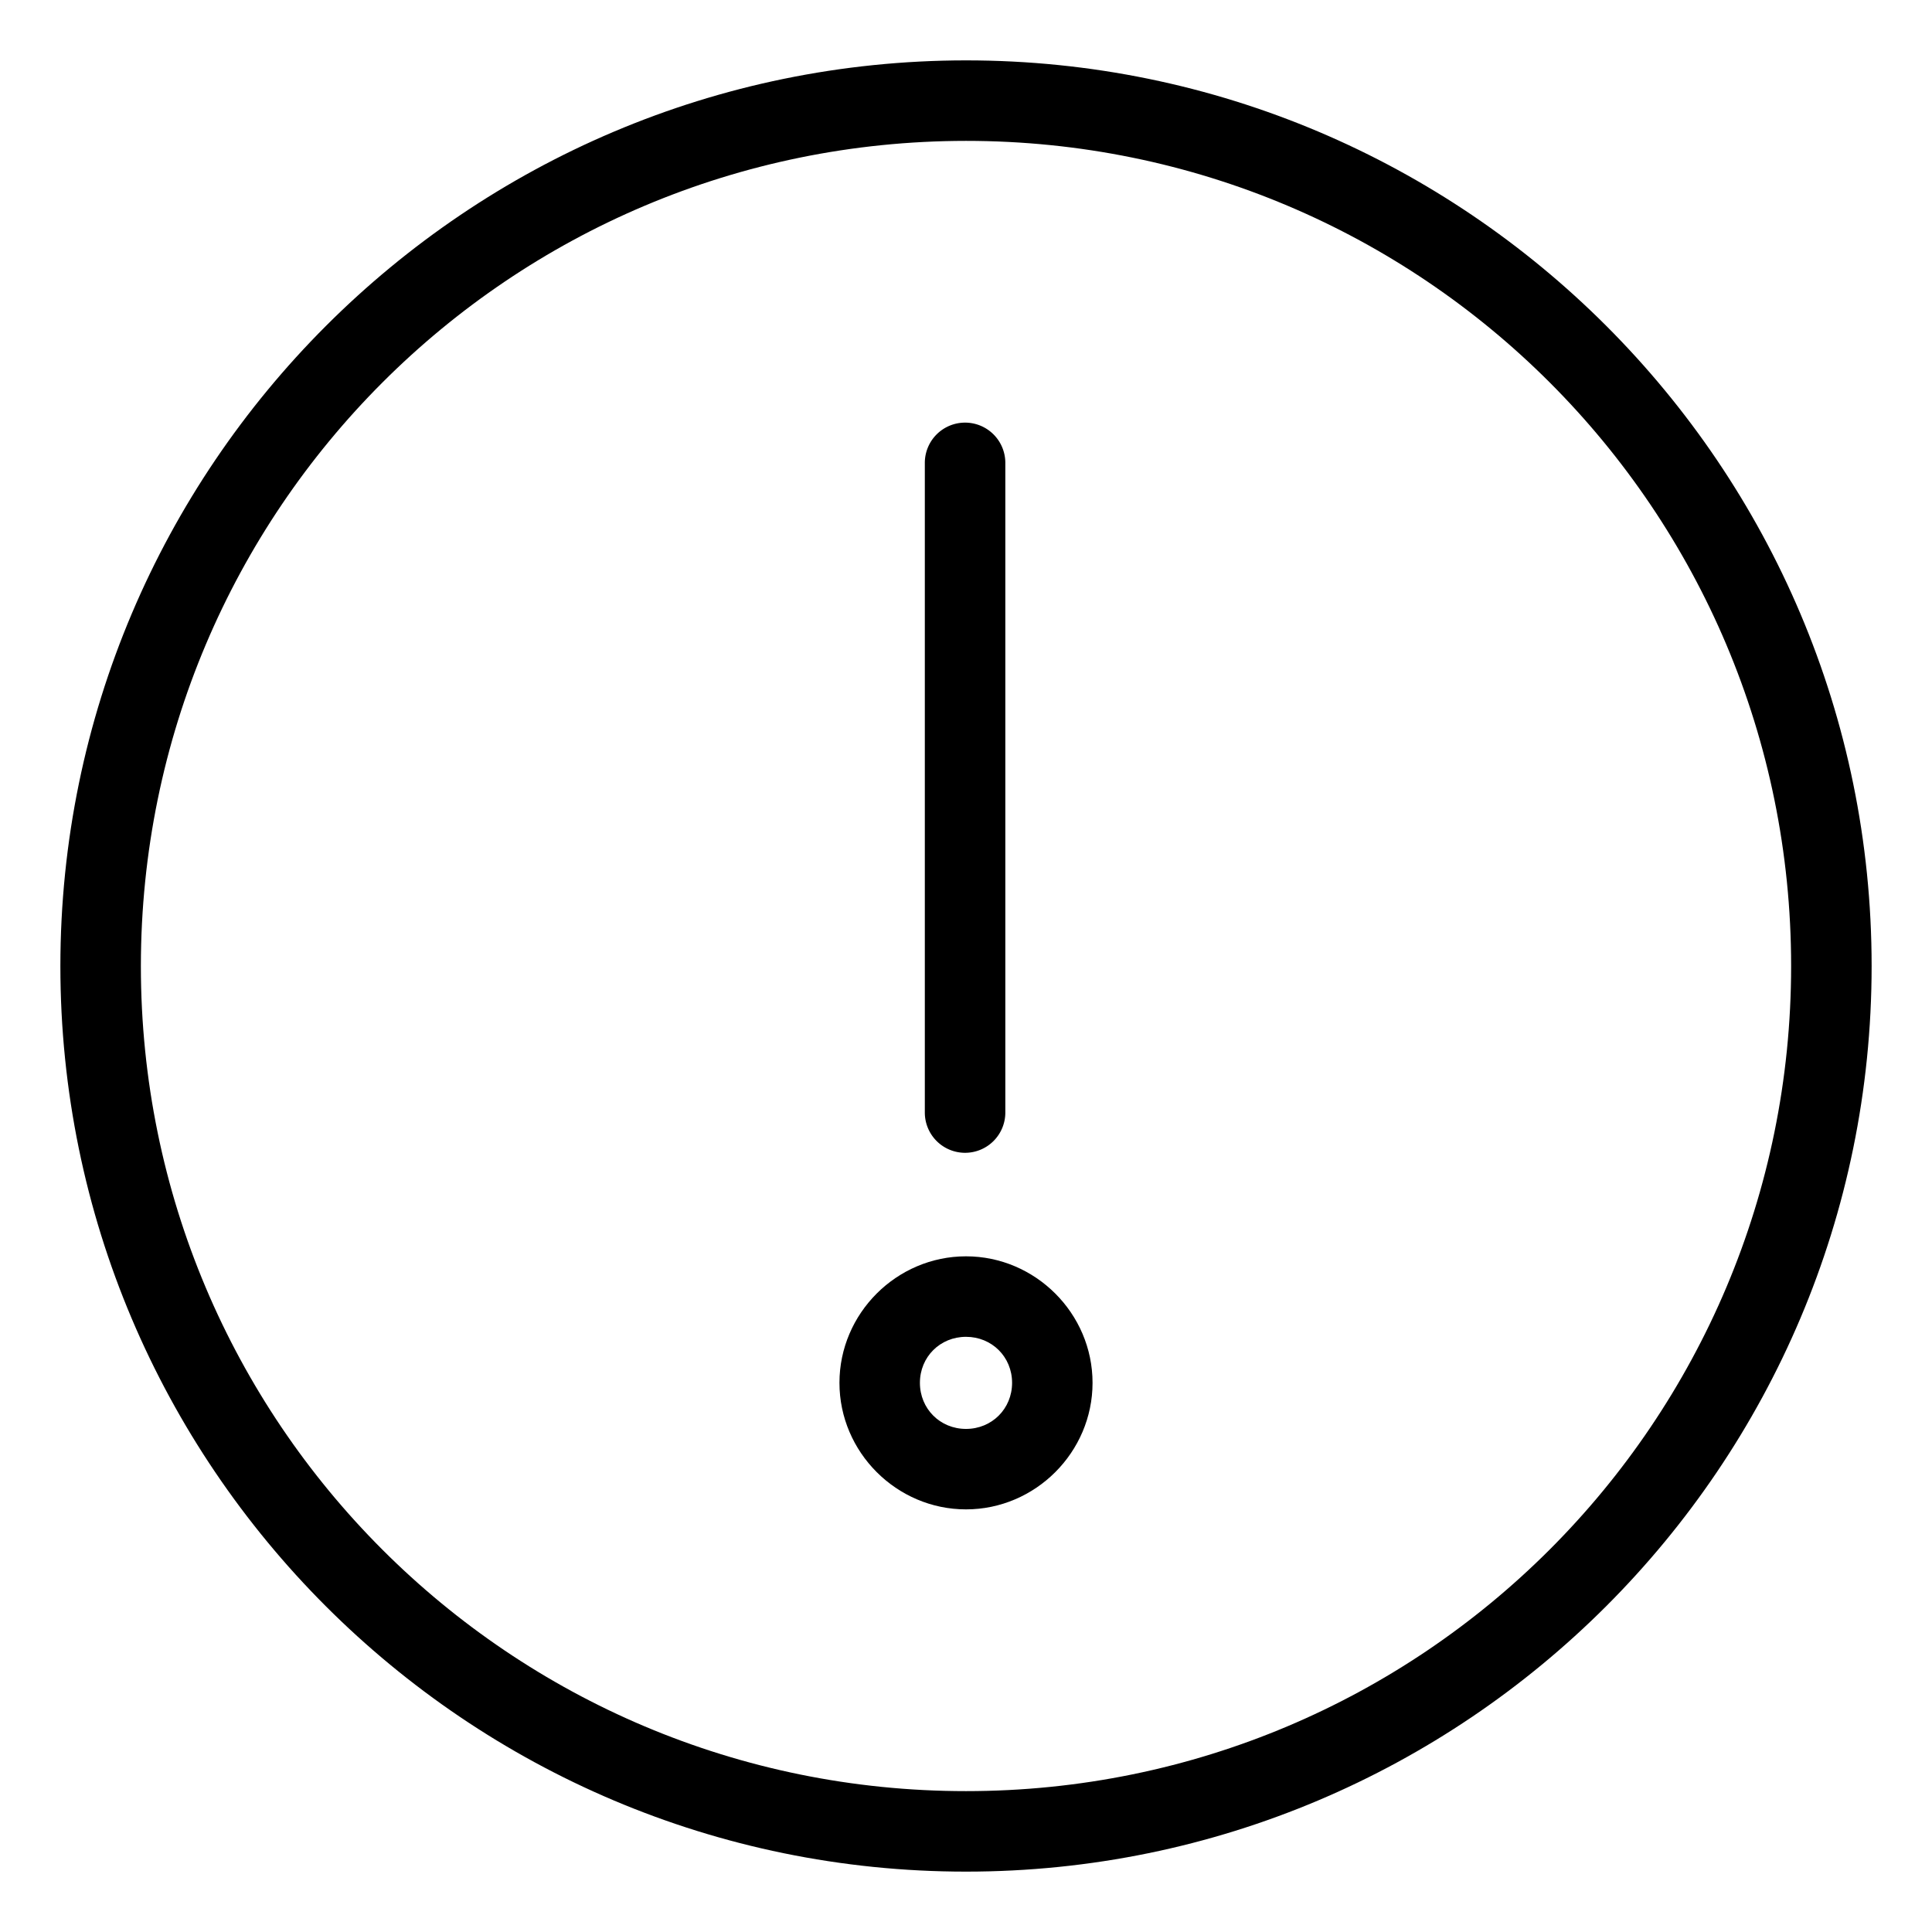 <?xml version="1.0" encoding="UTF-8"?>
<svg id="a" version="1.1" viewBox="0 0 48 48" xmlns="http://www.w3.org/2000/svg">
 <defs id="defs1">
  <style id="style1">.b{fill:none;stroke:#000;stroke-width:2px;stroke-linecap:round;stroke-linejoin:round;}</style>
 </defs>
 <path id="path1" d="m24 1.5c-12.412 0.006-22.494 10.088-22.5 22.5 0 12.415 10.085 22.5 22.5 22.5s22.5-10.085 22.5-22.5-10.085-22.5-22.5-22.5zm0 2c11.334 0 20.5 9.166 20.5 20.5s-9.166 20.5-20.5 20.5-20.5-9.166-20.5-20.5c0.005-11.332 9.168-20.495 20.5-20.5z" stop-color="#000000" stroke-linecap="round" stroke-linejoin="round"/>
 <path id="circle1" d="m24 31.213c-1.724 0-3.144 1.418-3.144 3.143 0 1.724 1.42 3.144 3.144 3.144s3.144-1.42 3.144-3.144c0-1.724-1.42-3.143-3.144-3.143zm0 2c0.643 0 1.145 0.499 1.145 1.143 0 0.643-0.501 1.145-1.145 1.145s-1.145-0.501-1.145-1.145c0-0.643 0.501-1.143 1.145-1.143z" stop-color="#000000" stroke-linecap="round" stroke-linejoin="round"/>
 <path id="line1" d="m23.977 10.5a1 1 0 0 0-1 1v16.141a1 1 0 0 0 1 1 1 1 0 0 0 1-1v-16.141a1 1 0 0 0-1-1z" stop-color="#000000" stroke-linecap="round" stroke-linejoin="round"/>
</svg>
